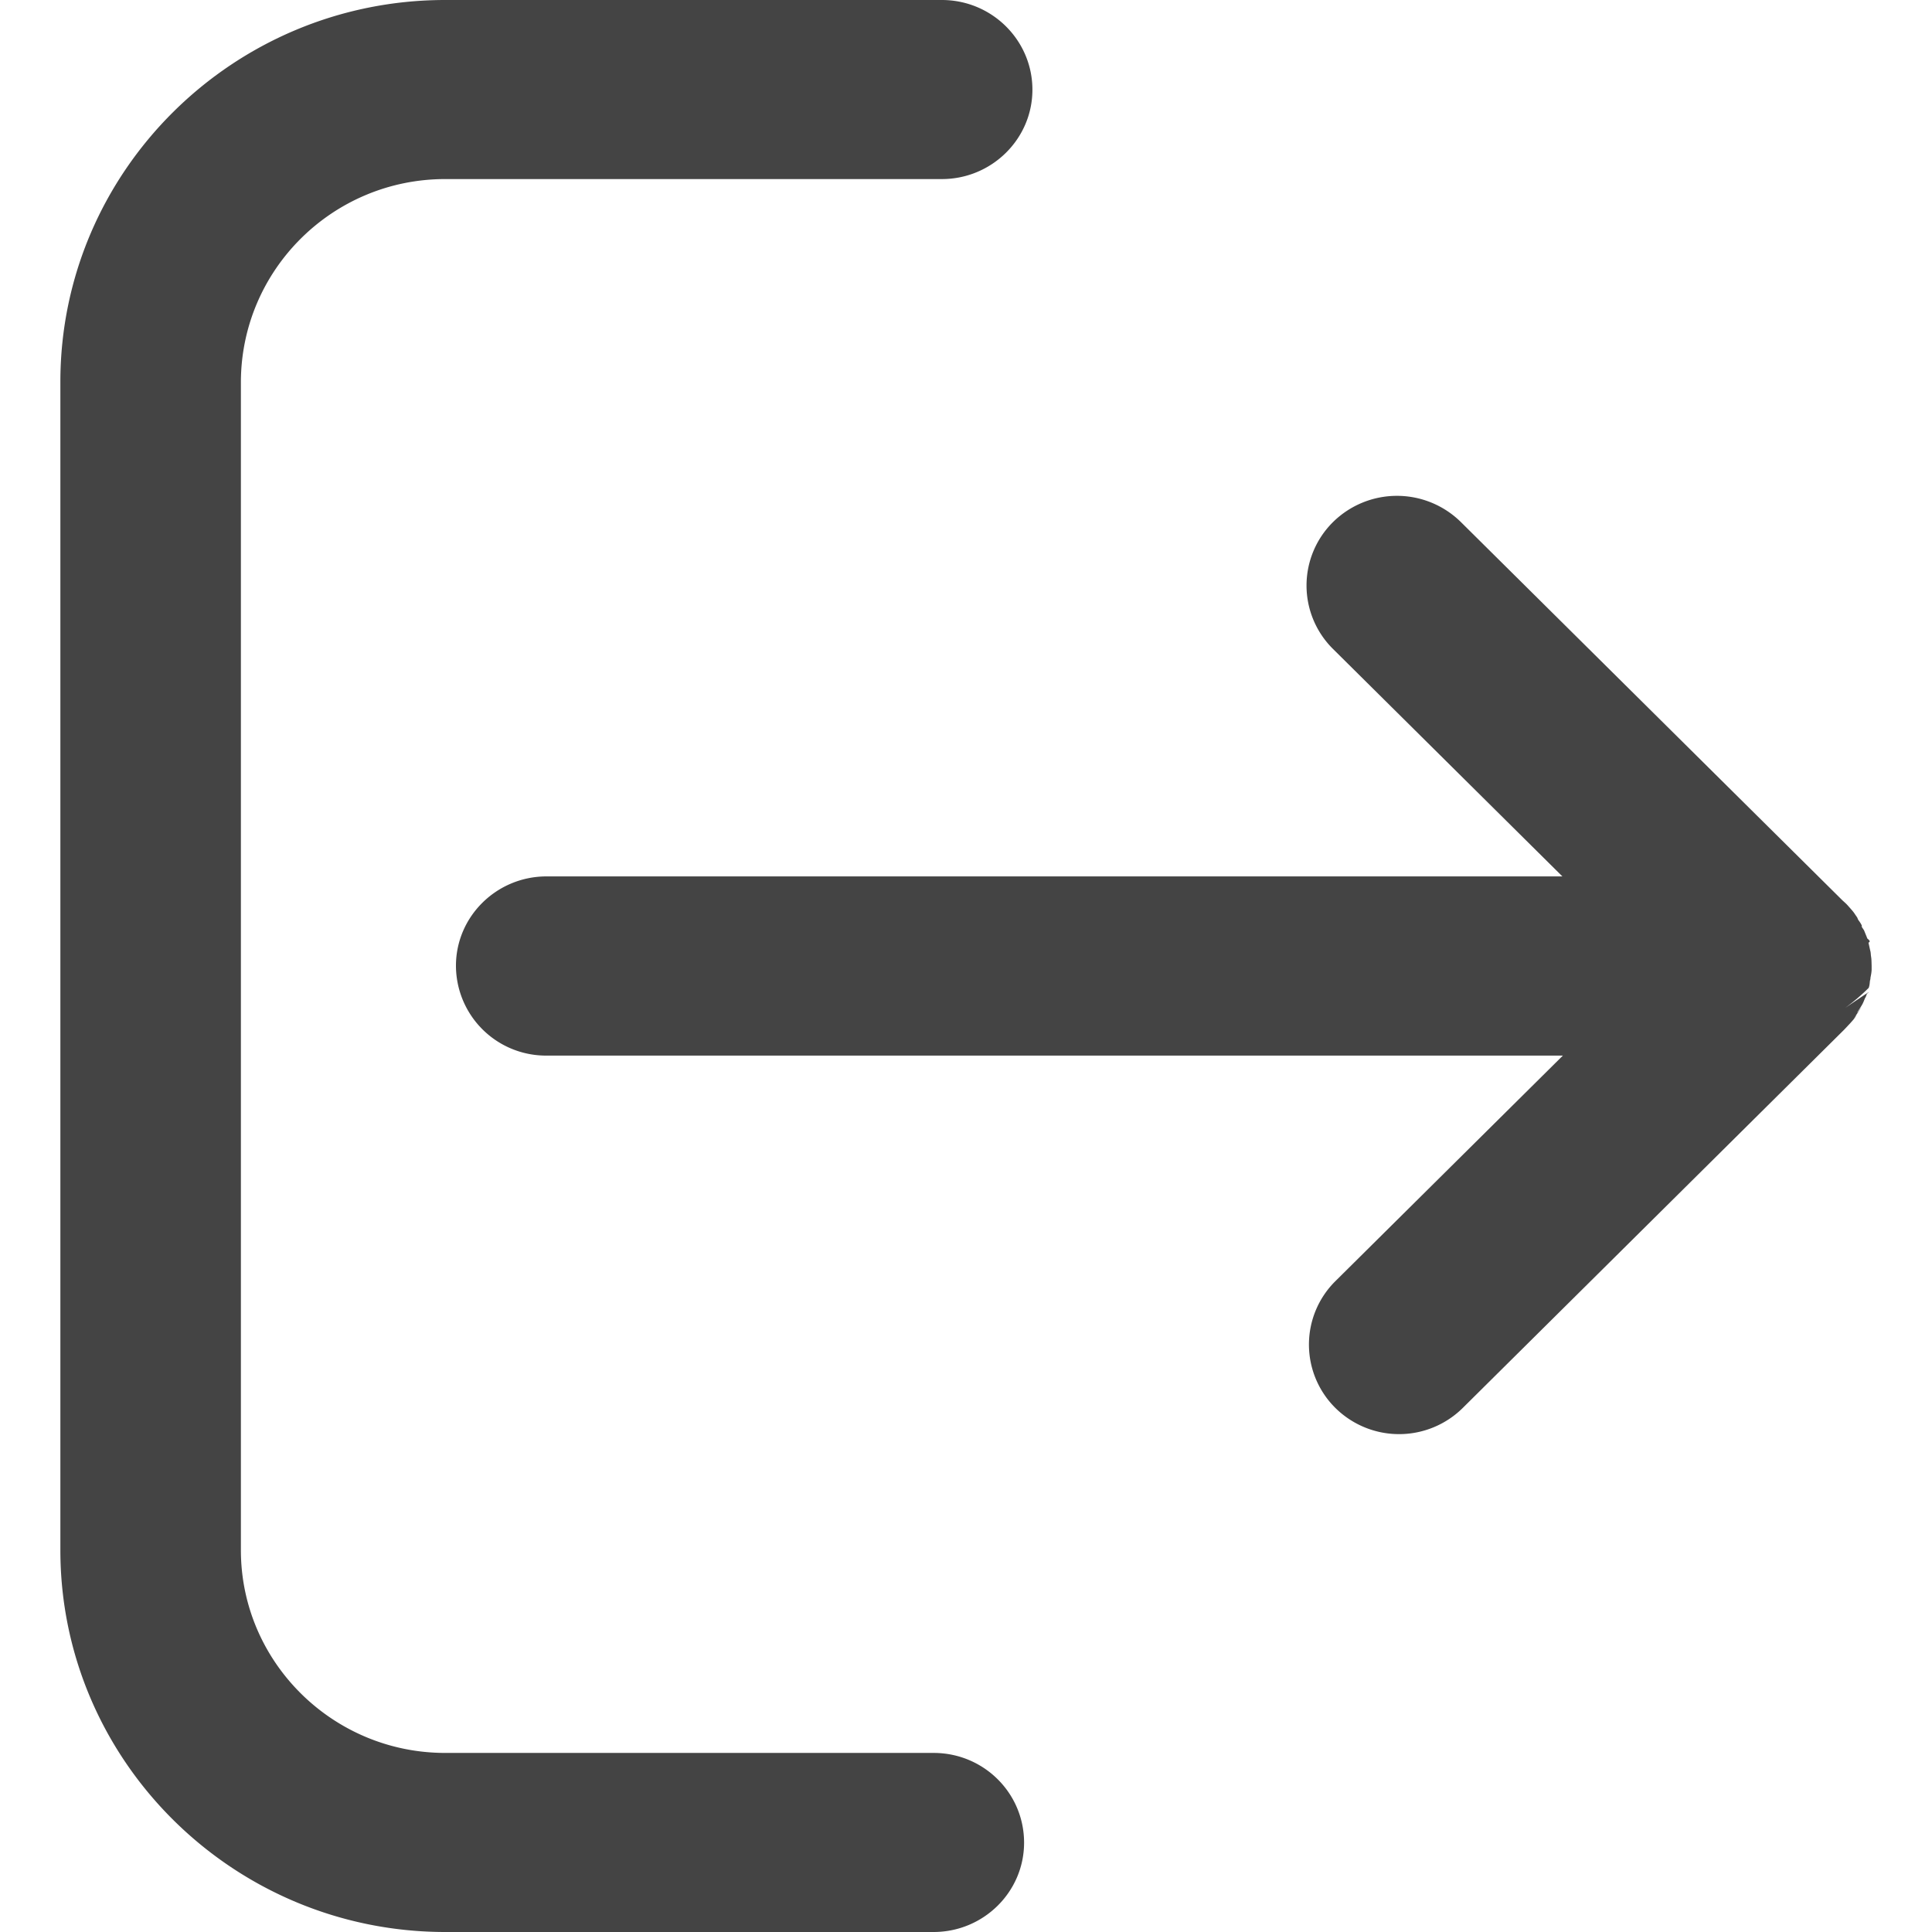 <?xml version="1.0" encoding="utf-8"?>
<!-- Generator: Adobe Illustrator 20.1.0, SVG Export Plug-In . SVG Version: 6.00 Build 0)  -->
<svg xmlns="http://www.w3.org/2000/svg" xmlns:xlink="http://www.w3.org/1999/xlink" width="16px" height="16px"  viewBox="0 0 16 16" version="1.1">
<svg viewBox="0 0 15 16" id="icon_general_logout" width="100%" height="100%"><path d="M14.772 8.528l-3.158 3.132a.75.75 0 0 1-1.055 0 .739.739 0 0 1 0-1.05l1.884-1.868H4.026a.746.746 0 0 1-.75-.744c0-.408.337-.74.75-.74h8.413l-1.9-1.884a.739.739 0 0 1 0-1.05.754.754 0 0 1 1.06 0l3.16 3.133c.032.029.032.029.049.048.038.043.038.043.05.06.015.023.02.028.025.038.003.01.005.014.018.031.01.016.016.024.02.039-.011-.01-.003.003.016.031l.017.042a.314.314 0 0 1 .01.026c.028.023.022.027.01.035l.013.059c.005.02.005.02.007.046.004.027.004.027.005.05l.001.036v.036c-.002.024-.002.024-.01.066.001.004 0 .007-.004.024-.003.031-.003.034-.01.057a1.686 1.686 0 0 1-.195.166c.213-.144.213-.144.18-.117-.007.02-.008.024-.017.039-.018.046-.018.046-.066.12.01-.01.01-.01.023-.029l.016-.023a1.001 1.001 0 0 1-.065.096l.024-.03c-.012.021-.014.024-.026.04a1.51 1.51 0 0 1-.03.034l-.048.051zM3.187 1.483c-.932 0-1.689.751-1.692 1.679v9.676c0 .925.76 1.679 1.692 1.679h4.045c.414 0 .749.332.749.743 0 .408-.336.74-.75.74H3.188C1.431 16 0 14.58 0 12.838V3.162C0 1.419 1.43 0 3.187 0H7.3c.414 0 .75.333.75.743 0 .408-.337.74-.75.74H3.187z" fill="#444"></path></svg>
</svg>